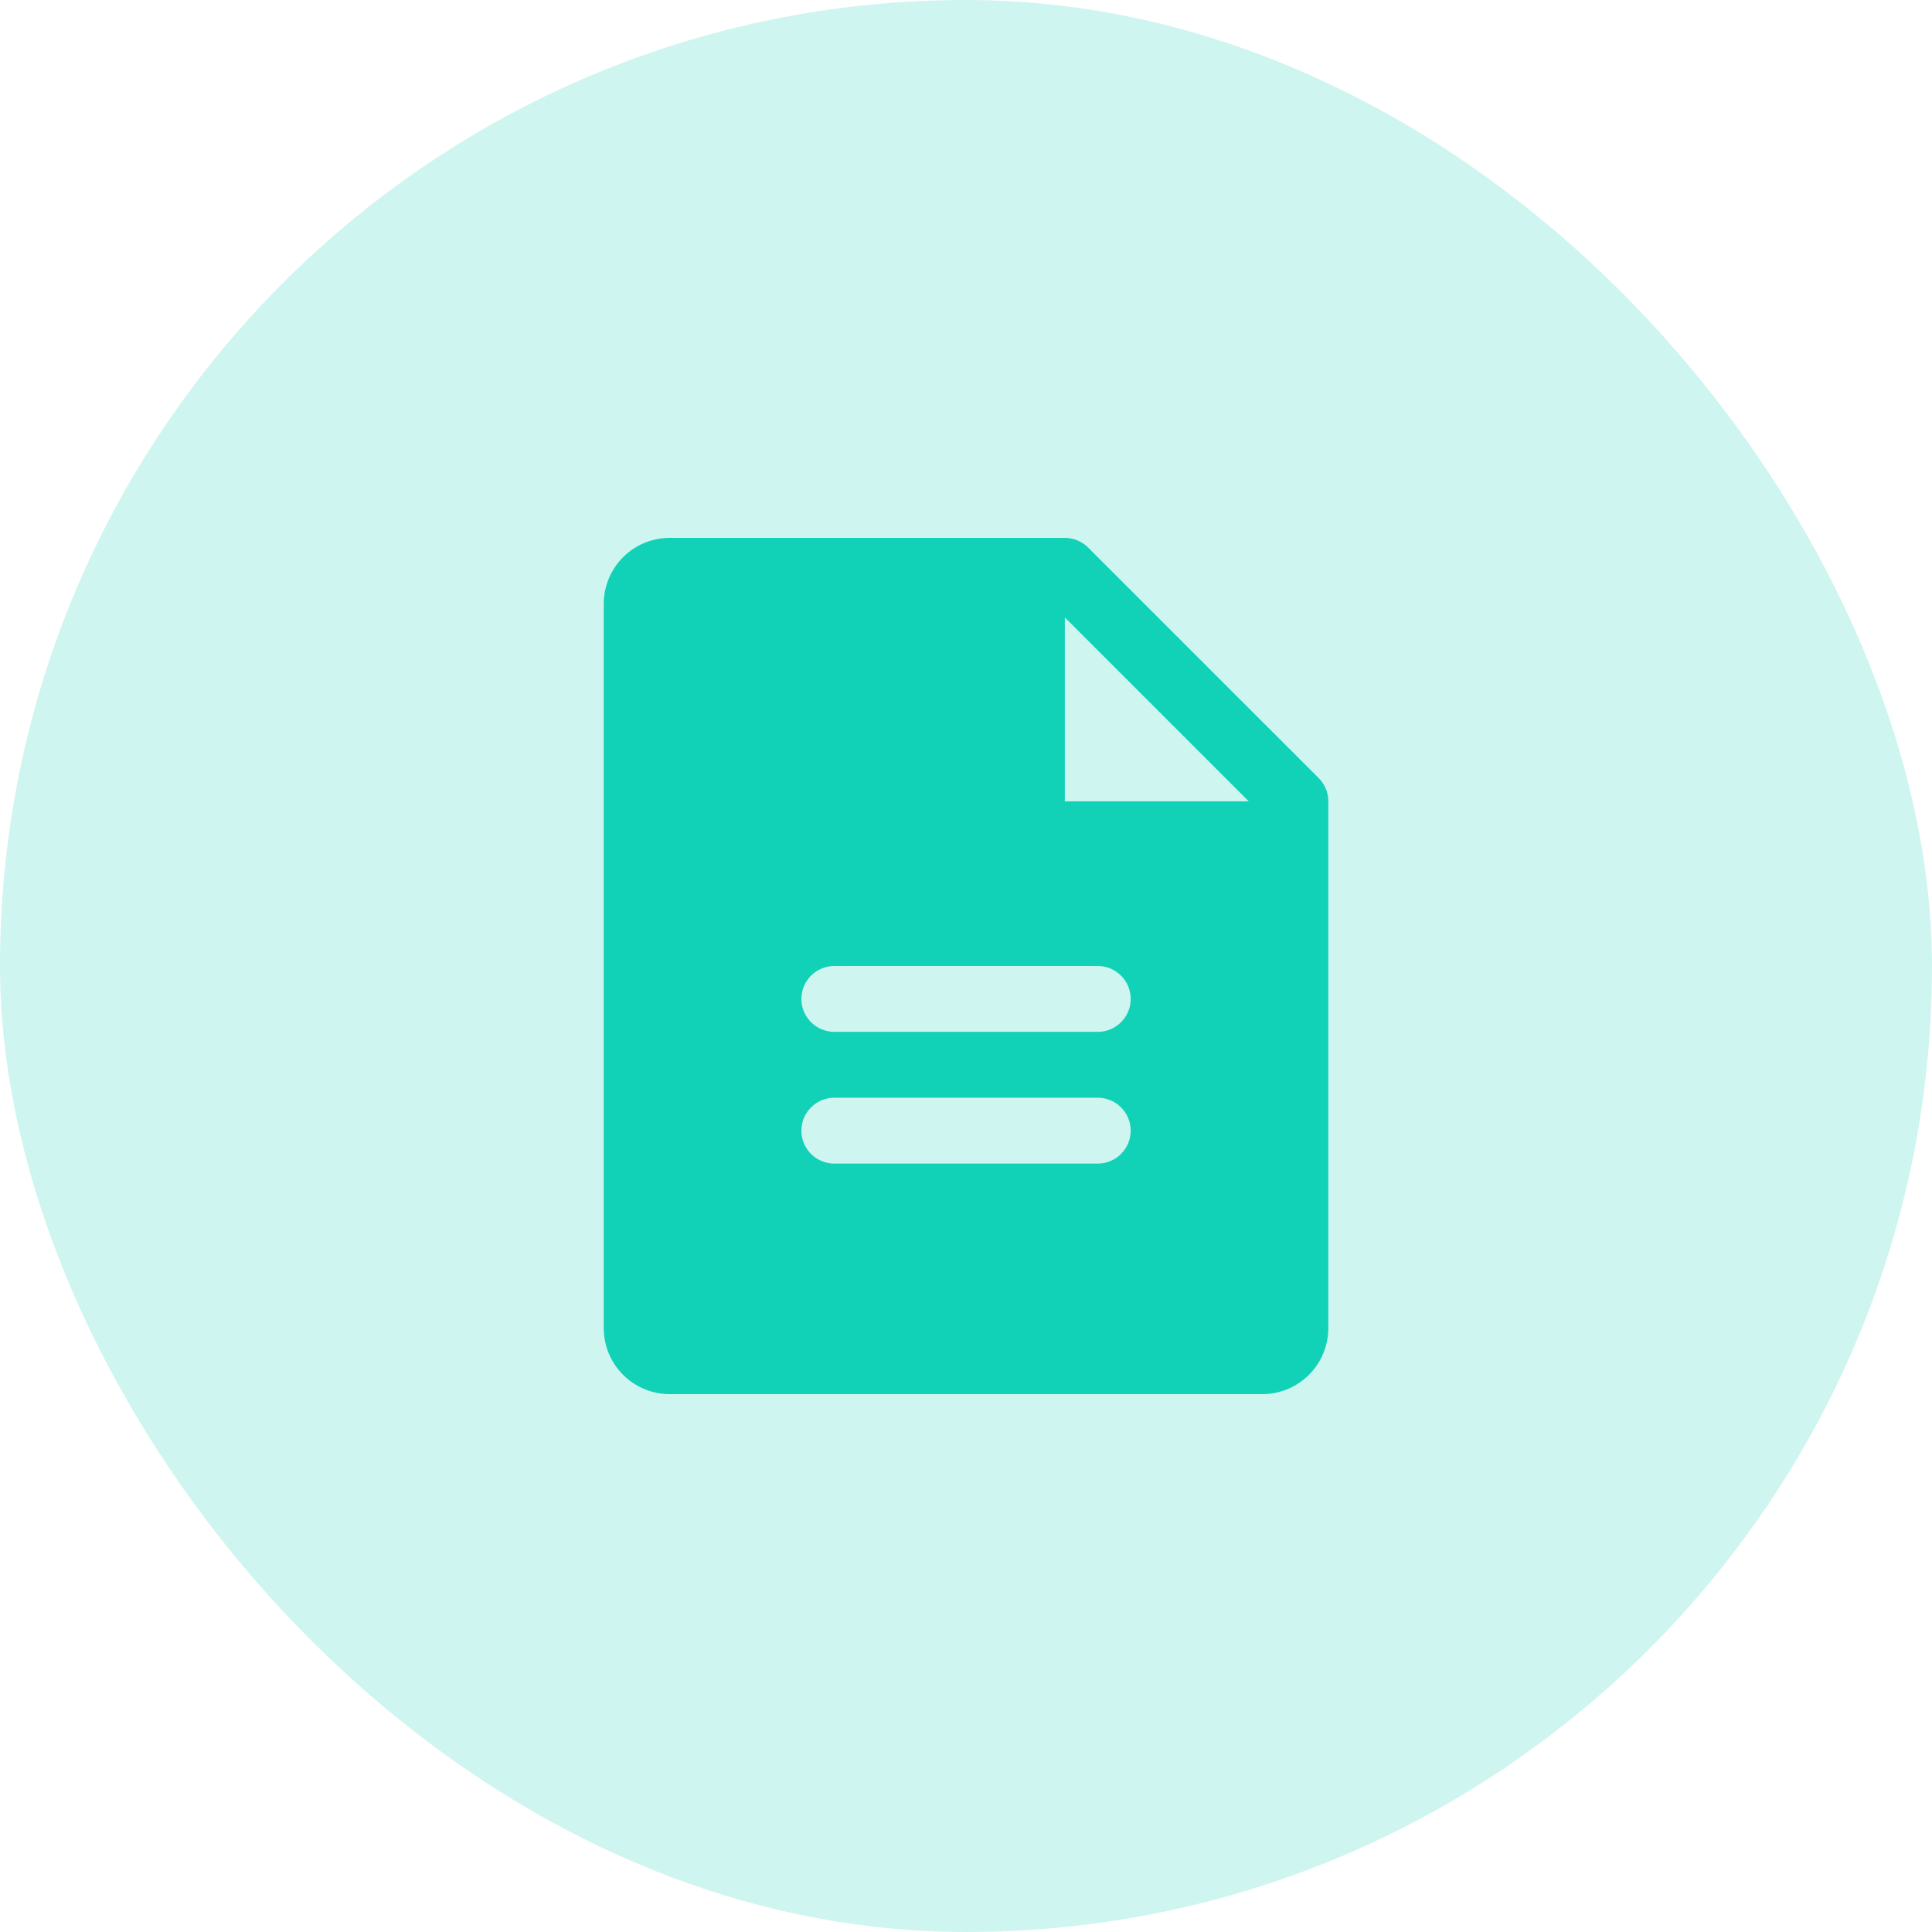 <svg width="44" height="44" viewBox="0 0 44 44" fill="none" xmlns="http://www.w3.org/2000/svg">
<rect opacity="0.2" width="44" height="44" rx="22" fill="#11D1B7"/>
<path d="M30.025 17.713L24.781 12.47C24.774 12.462 24.765 12.456 24.758 12.448C24.747 12.439 24.738 12.43 24.727 12.421C24.72 12.415 24.712 12.41 24.705 12.404C24.693 12.395 24.681 12.386 24.668 12.377C24.662 12.373 24.656 12.37 24.65 12.366C24.635 12.357 24.62 12.347 24.605 12.339C24.601 12.337 24.596 12.335 24.592 12.333C24.575 12.324 24.557 12.315 24.538 12.307C24.535 12.306 24.532 12.305 24.53 12.304C24.51 12.296 24.49 12.289 24.469 12.283C24.466 12.282 24.463 12.281 24.46 12.28C24.44 12.274 24.419 12.269 24.398 12.265C24.392 12.263 24.385 12.263 24.378 12.262C24.361 12.259 24.343 12.255 24.326 12.254C24.301 12.251 24.276 12.25 24.251 12.25H15.25C14.852 12.251 14.471 12.409 14.19 12.69C13.909 12.971 13.751 13.352 13.75 13.75V30.25C13.751 30.648 13.909 31.029 14.19 31.31C14.471 31.591 14.852 31.75 15.25 31.75H28.751C29.148 31.75 29.53 31.591 29.811 31.31C30.092 31.029 30.25 30.648 30.251 30.25V18.265C30.251 18.26 30.252 18.255 30.252 18.25C30.252 18.15 30.232 18.051 30.193 17.959C30.154 17.866 30.096 17.783 30.025 17.713ZM25.001 26.5H19.001C18.802 26.5 18.611 26.421 18.47 26.28C18.33 26.14 18.251 25.949 18.251 25.75C18.251 25.551 18.33 25.36 18.47 25.22C18.611 25.079 18.802 25 19.001 25H25.001C25.2 25 25.39 25.079 25.531 25.22C25.672 25.36 25.751 25.551 25.751 25.75C25.751 25.949 25.672 26.14 25.531 26.28C25.39 26.421 25.2 26.5 25.001 26.5ZM25.001 23.5H19.001C18.802 23.5 18.611 23.421 18.47 23.28C18.33 23.14 18.251 22.949 18.251 22.75C18.251 22.551 18.33 22.36 18.47 22.22C18.611 22.079 18.802 22 19.001 22H25.001C25.2 22 25.39 22.079 25.531 22.22C25.672 22.36 25.751 22.551 25.751 22.75C25.751 22.949 25.672 23.14 25.531 23.28C25.39 23.421 25.2 23.5 25.001 23.5ZM24.251 18.25V14.061L28.44 18.25H24.251Z" fill="#11D1B7"/>
</svg>
